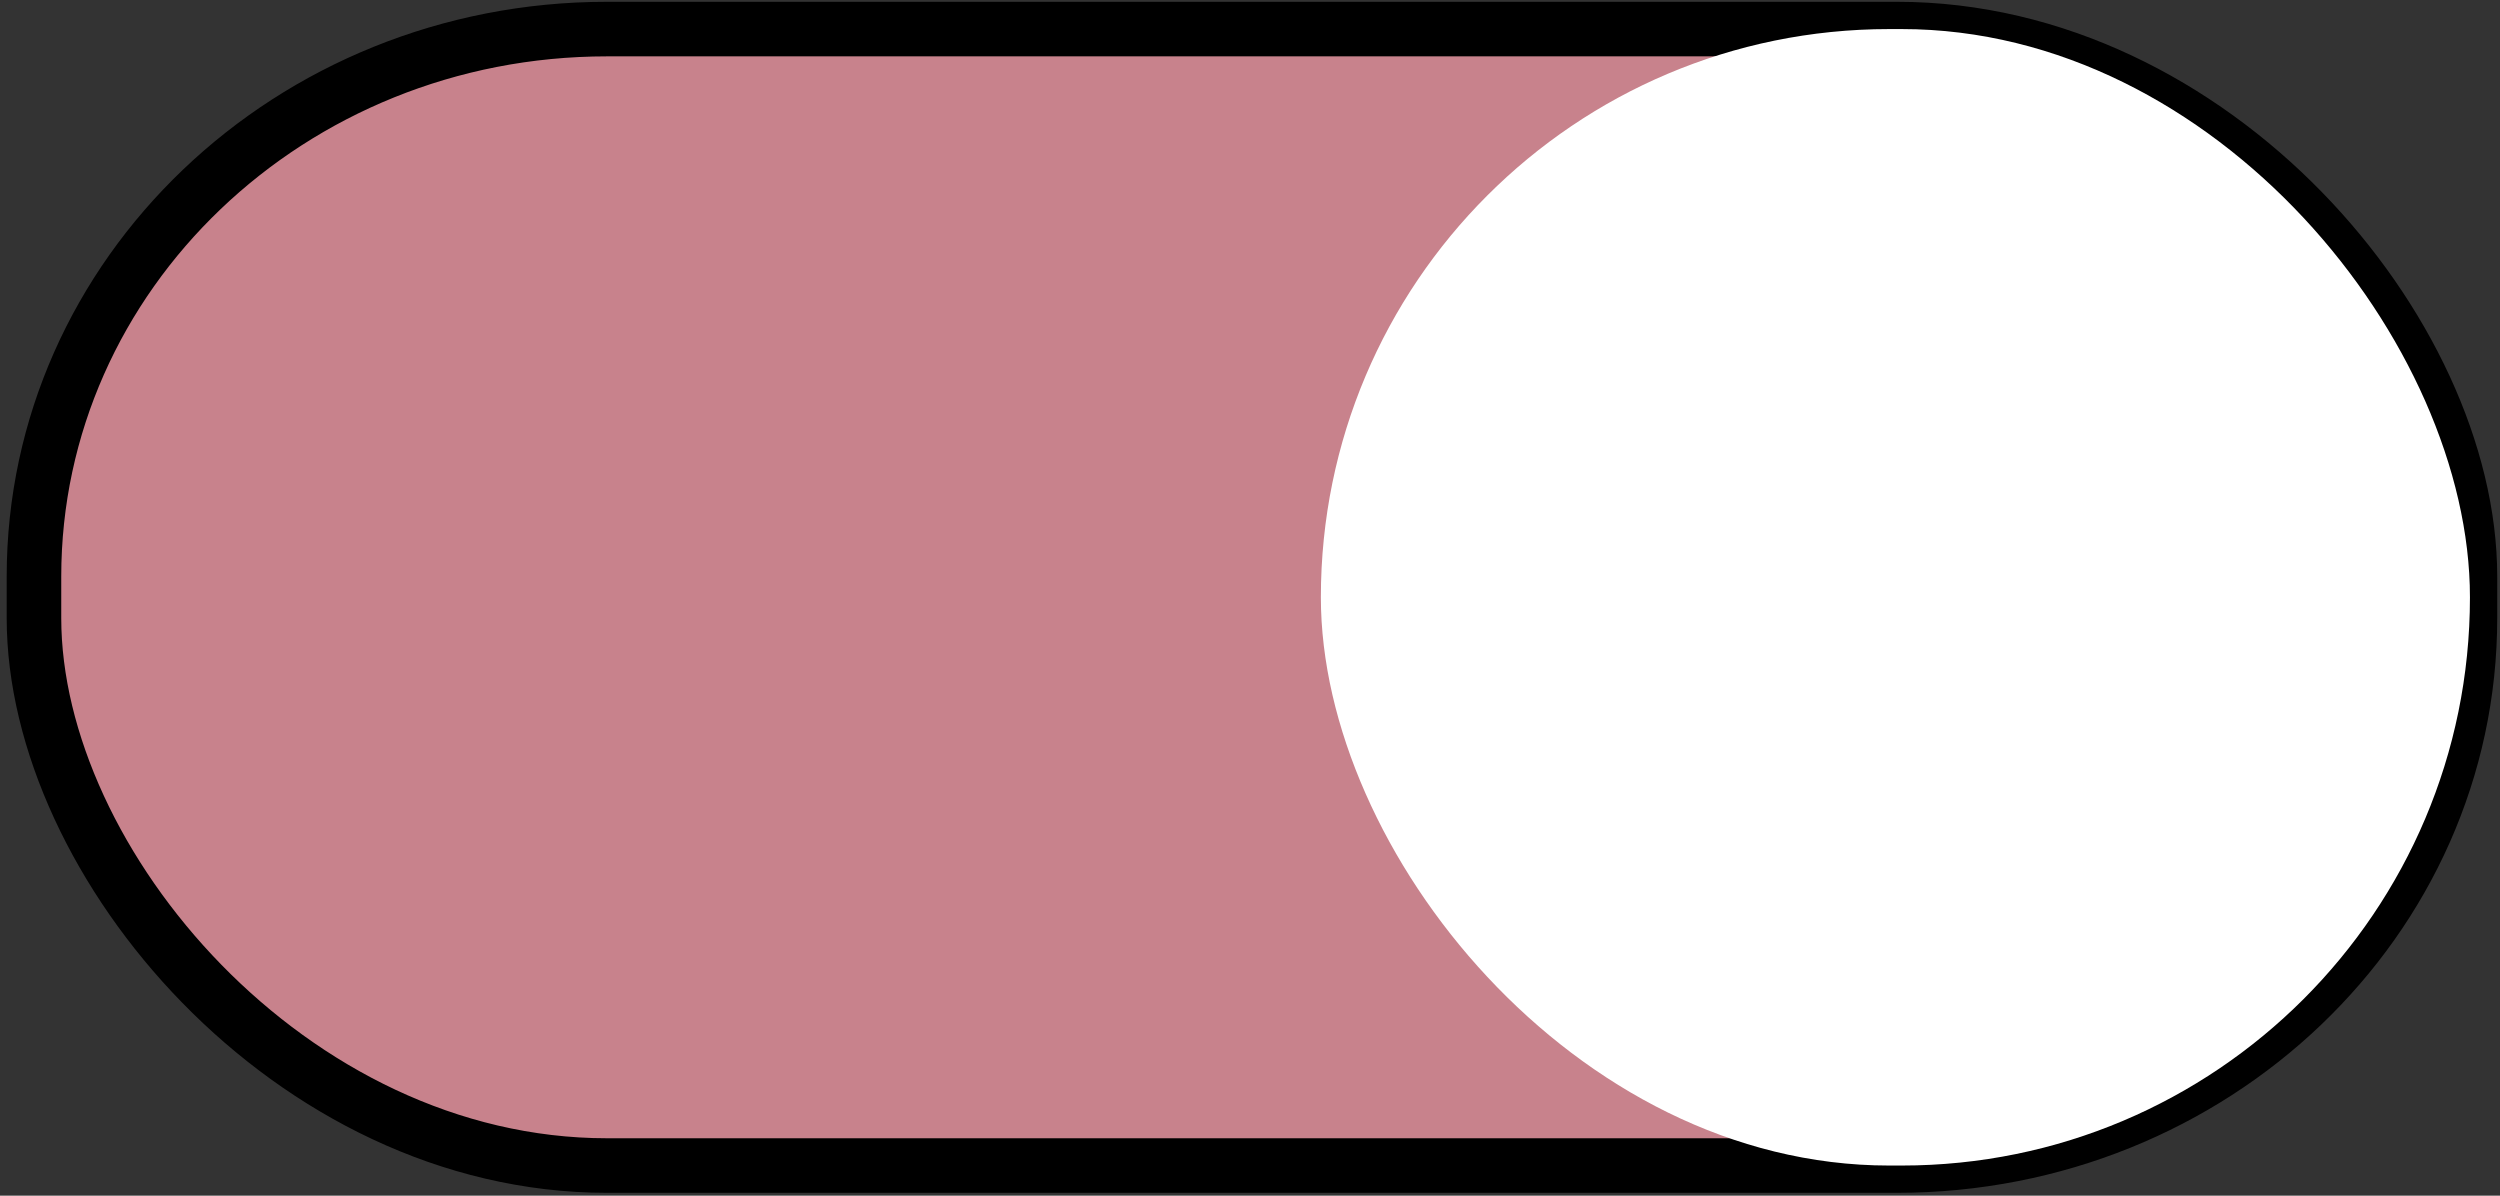 <?xml version="1.0" encoding="UTF-8" standalone="no"?>
<svg
   xmlns:dc="http://purl.org/dc/elements/1.1/"
   xmlns:cc="http://creativecommons.org/ns#"
   xmlns:rdf="http://www.w3.org/1999/02/22-rdf-syntax-ns#"
   xmlns:svg="http://www.w3.org/2000/svg"
   xmlns="http://www.w3.org/2000/svg"
   xmlns:sodipodi="http://sodipodi.sourceforge.net/DTD/sodipodi-0.dtd"
   xmlns:inkscape="http://www.inkscape.org/namespaces/inkscape"
   width="46"
   height="22"
   version="1.1"
   id="svg8"
   sodipodi:docname="toggle-on.svg"
   inkscape:version="1.0.2 (e86c870879, 2021-01-15)">
  <rect width="100%" height="100%" fill="#333333" stroke="none"/>
  <defs
     id="defs12" />
  <sodipodi:namedview
     pagecolor="#ffffff"
     bordercolor="#666666"
     borderopacity="1"
     objecttolerance="10"
     gridtolerance="10"
     guidetolerance="10"
     inkscape:pageopacity="0"
     inkscape:pageshadow="2"
     inkscape:window-width="1920"
     inkscape:window-height="1011"
     id="namedview10"
     showgrid="false"
     inkscape:zoom="28.673913"
     inkscape:cx="27.422823"
     inkscape:cy="13.719855"
     inkscape:window-x="0"
     inkscape:window-y="32"
     inkscape:window-maximized="1"
     inkscape:current-layer="svg8" />
  <rect
     style="fill:#c8828c;fill-opacity:1;stroke:#000000;stroke-width:1.004;stroke-opacity:1;marker:none;paint-order:stroke fill markers"
     width="44.822"
     height="20.911"
     x="0.625"
     y="0.535"
     rx="10.543"
     ry="10.073"
     fill="#3081e3"
     id="rect2" />
  <rect
     ry="10.455"
     rx="10.455"
     y="0.535"
     x="24.304"
     height="20.911"
     width="21.143"
     style="stroke:#000000;marker:none;fill:#ffffff;fill-opacity:1;stroke-opacity:0"
     fill="#f8f7f7"
     stroke-linecap="round"
     stroke-linejoin="round"
     id="rect4" />
</svg>
